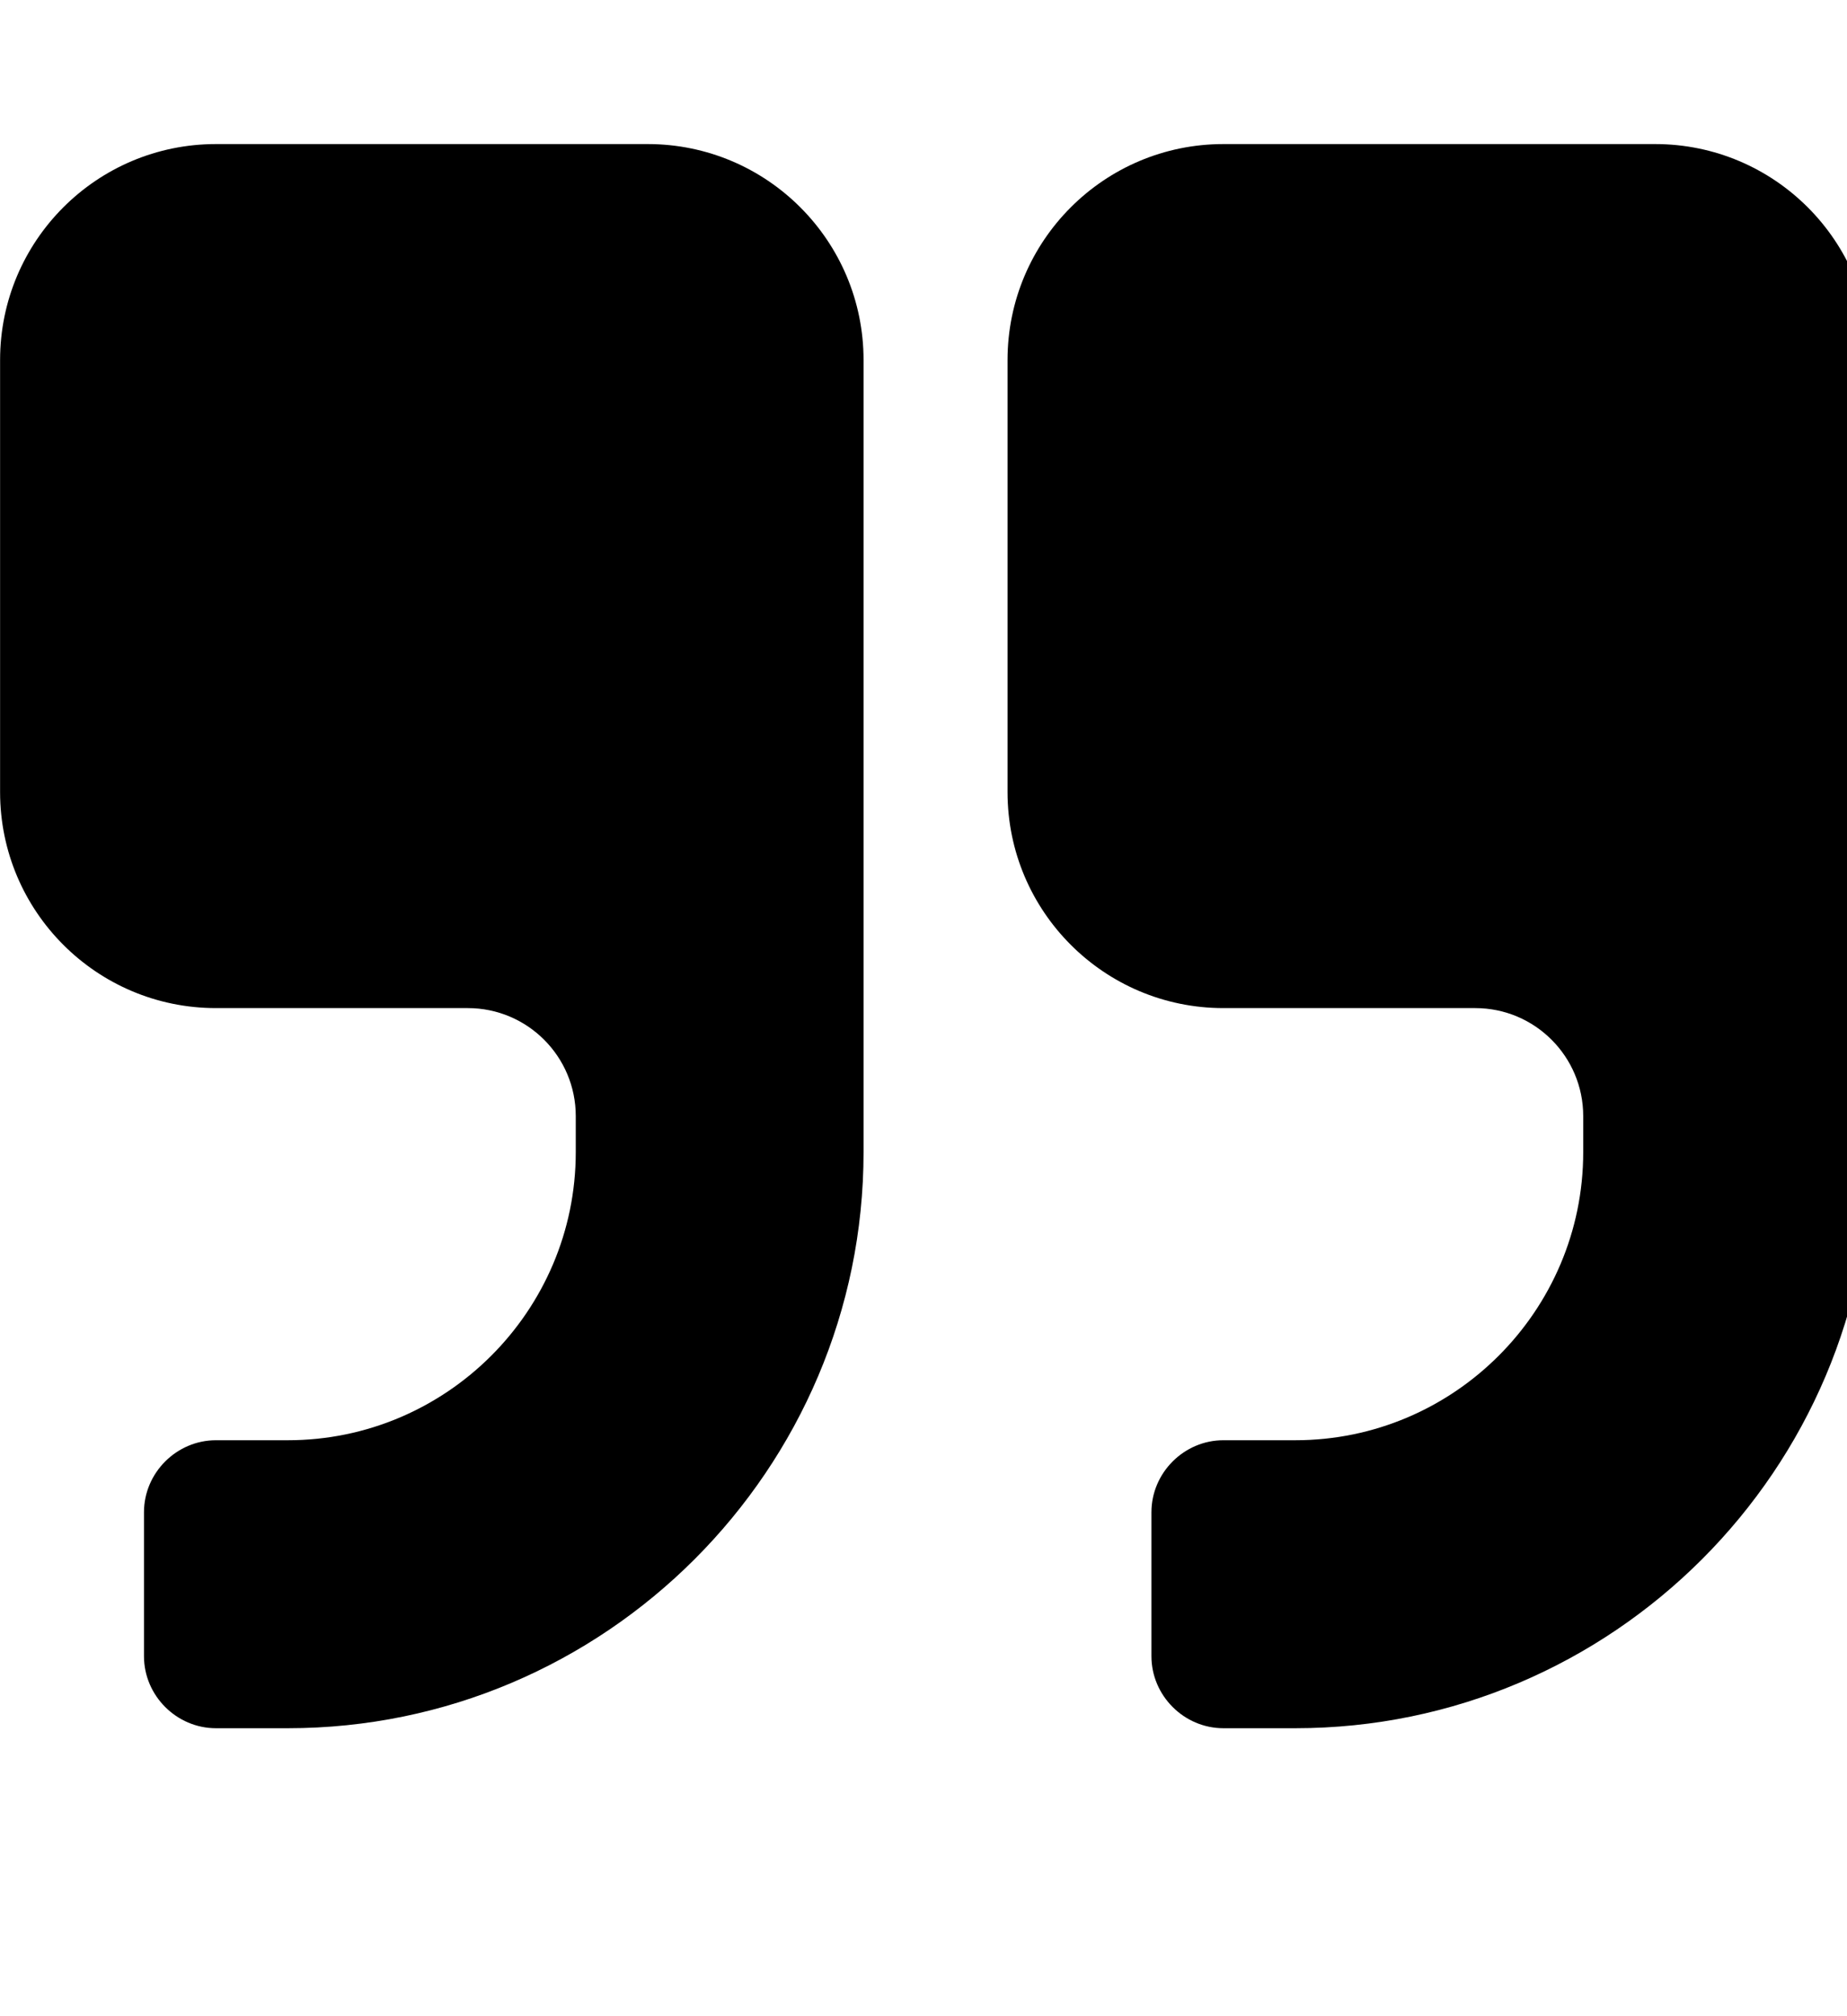 <!-- Generated by IcoMoon.io -->
<svg version="1.1" xmlns="http://www.w3.org/2000/svg" width="22" height="24" viewBox="0 0 22 24">
<path d="M10.286 4.286v9.429c0 3.777-3.080 6.857-6.857 6.857h-0.857c-0.469 0-0.857-0.388-0.857-0.857v-1.714c0-0.469 0.388-0.857 0.857-0.857h0.857c1.888 0 3.429-1.54 3.429-3.429v-0.429c0-0.71-0.576-1.286-1.286-1.286h-3c-1.42 0-2.571-1.152-2.571-2.571v-5.143c0-1.42 1.152-2.571 2.571-2.571h5.143c1.42 0 2.571 1.152 2.571 2.571zM22.286 4.286v9.429c0 3.777-3.080 6.857-6.857 6.857h-0.857c-0.469 0-0.857-0.388-0.857-0.857v-1.714c0-0.469 0.388-0.857 0.857-0.857h0.857c1.888 0 3.429-1.54 3.429-3.429v-0.429c0-0.71-0.576-1.286-1.286-1.286h-3c-1.42 0-2.571-1.152-2.571-2.571v-5.143c0-1.42 1.152-2.571 2.571-2.571h5.143c1.42 0 2.571 1.152 2.571 2.571z"></path>
</svg>
